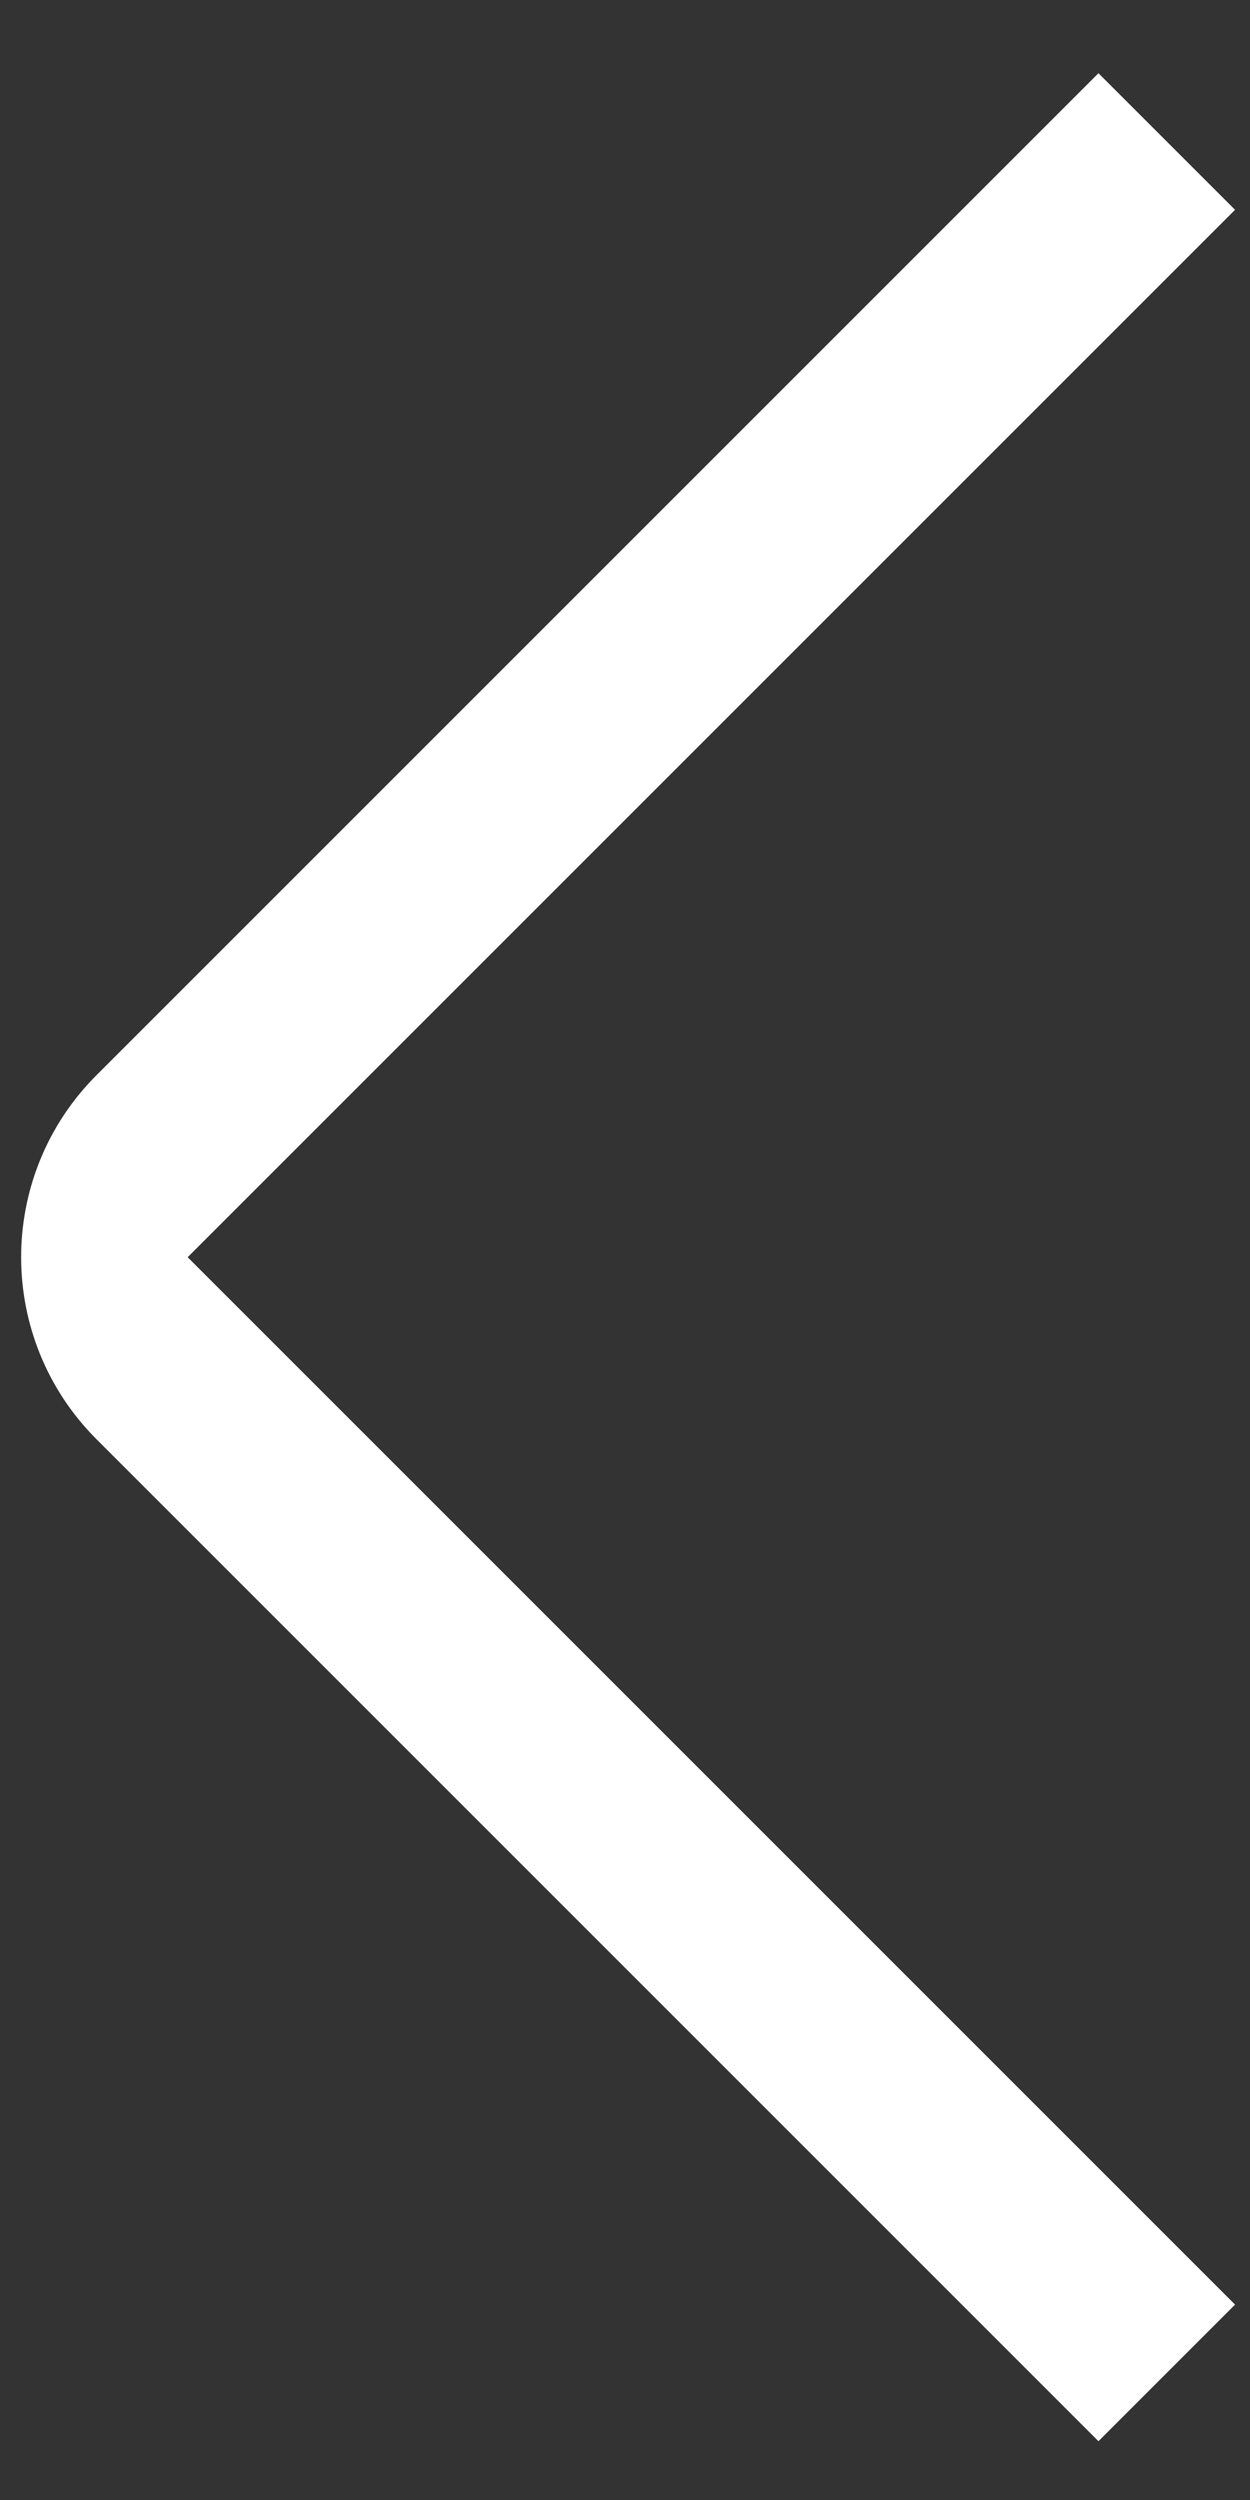 <?xml version="1.0" encoding="UTF-8"?>
<svg width="13px" height="26px" viewBox="0 0 13 26" version="1.1" xmlns="http://www.w3.org/2000/svg" xmlns:xlink="http://www.w3.org/1999/xlink">
    <rect x="0" y="0" width="13" height="26" fill="#333333" stroke="none"/>
    <!-- Generator: Sketch 57.1 (83088) - https://sketch.com -->
    <title>Icon / Edit备份 5</title>
    <desc>Created with Sketch.</desc>
    <g id="图片全屏预览" stroke="none" stroke-width="1" fill="none" fill-rule="evenodd">
        <g id="素材库_图文消息_卡片-copy-2备份-71" transform="translate(-128, -387)">
            <g id="1.图标Icon/Arrow" transform="translate(120, 384)">
                <rect id="矩形" x="0" y="0" width="32.15" height="32.15"></rect>
                <path d="M28.131,7.368 L28.131,9.377 L12.726,9.377 L12.726,24.782 L10.717,24.782 L10.717,10.047 C10.717,8.567 11.916,7.368 13.396,7.368 L28.131,7.368 Z" id="形状结合" fill="#FFFFFF" fill-rule="evenodd" transform="translate(19.424, 16.075) rotate(-45) translate(-19.424, -16.075) "></path>
            </g>
        </g>
    </g>
</svg>